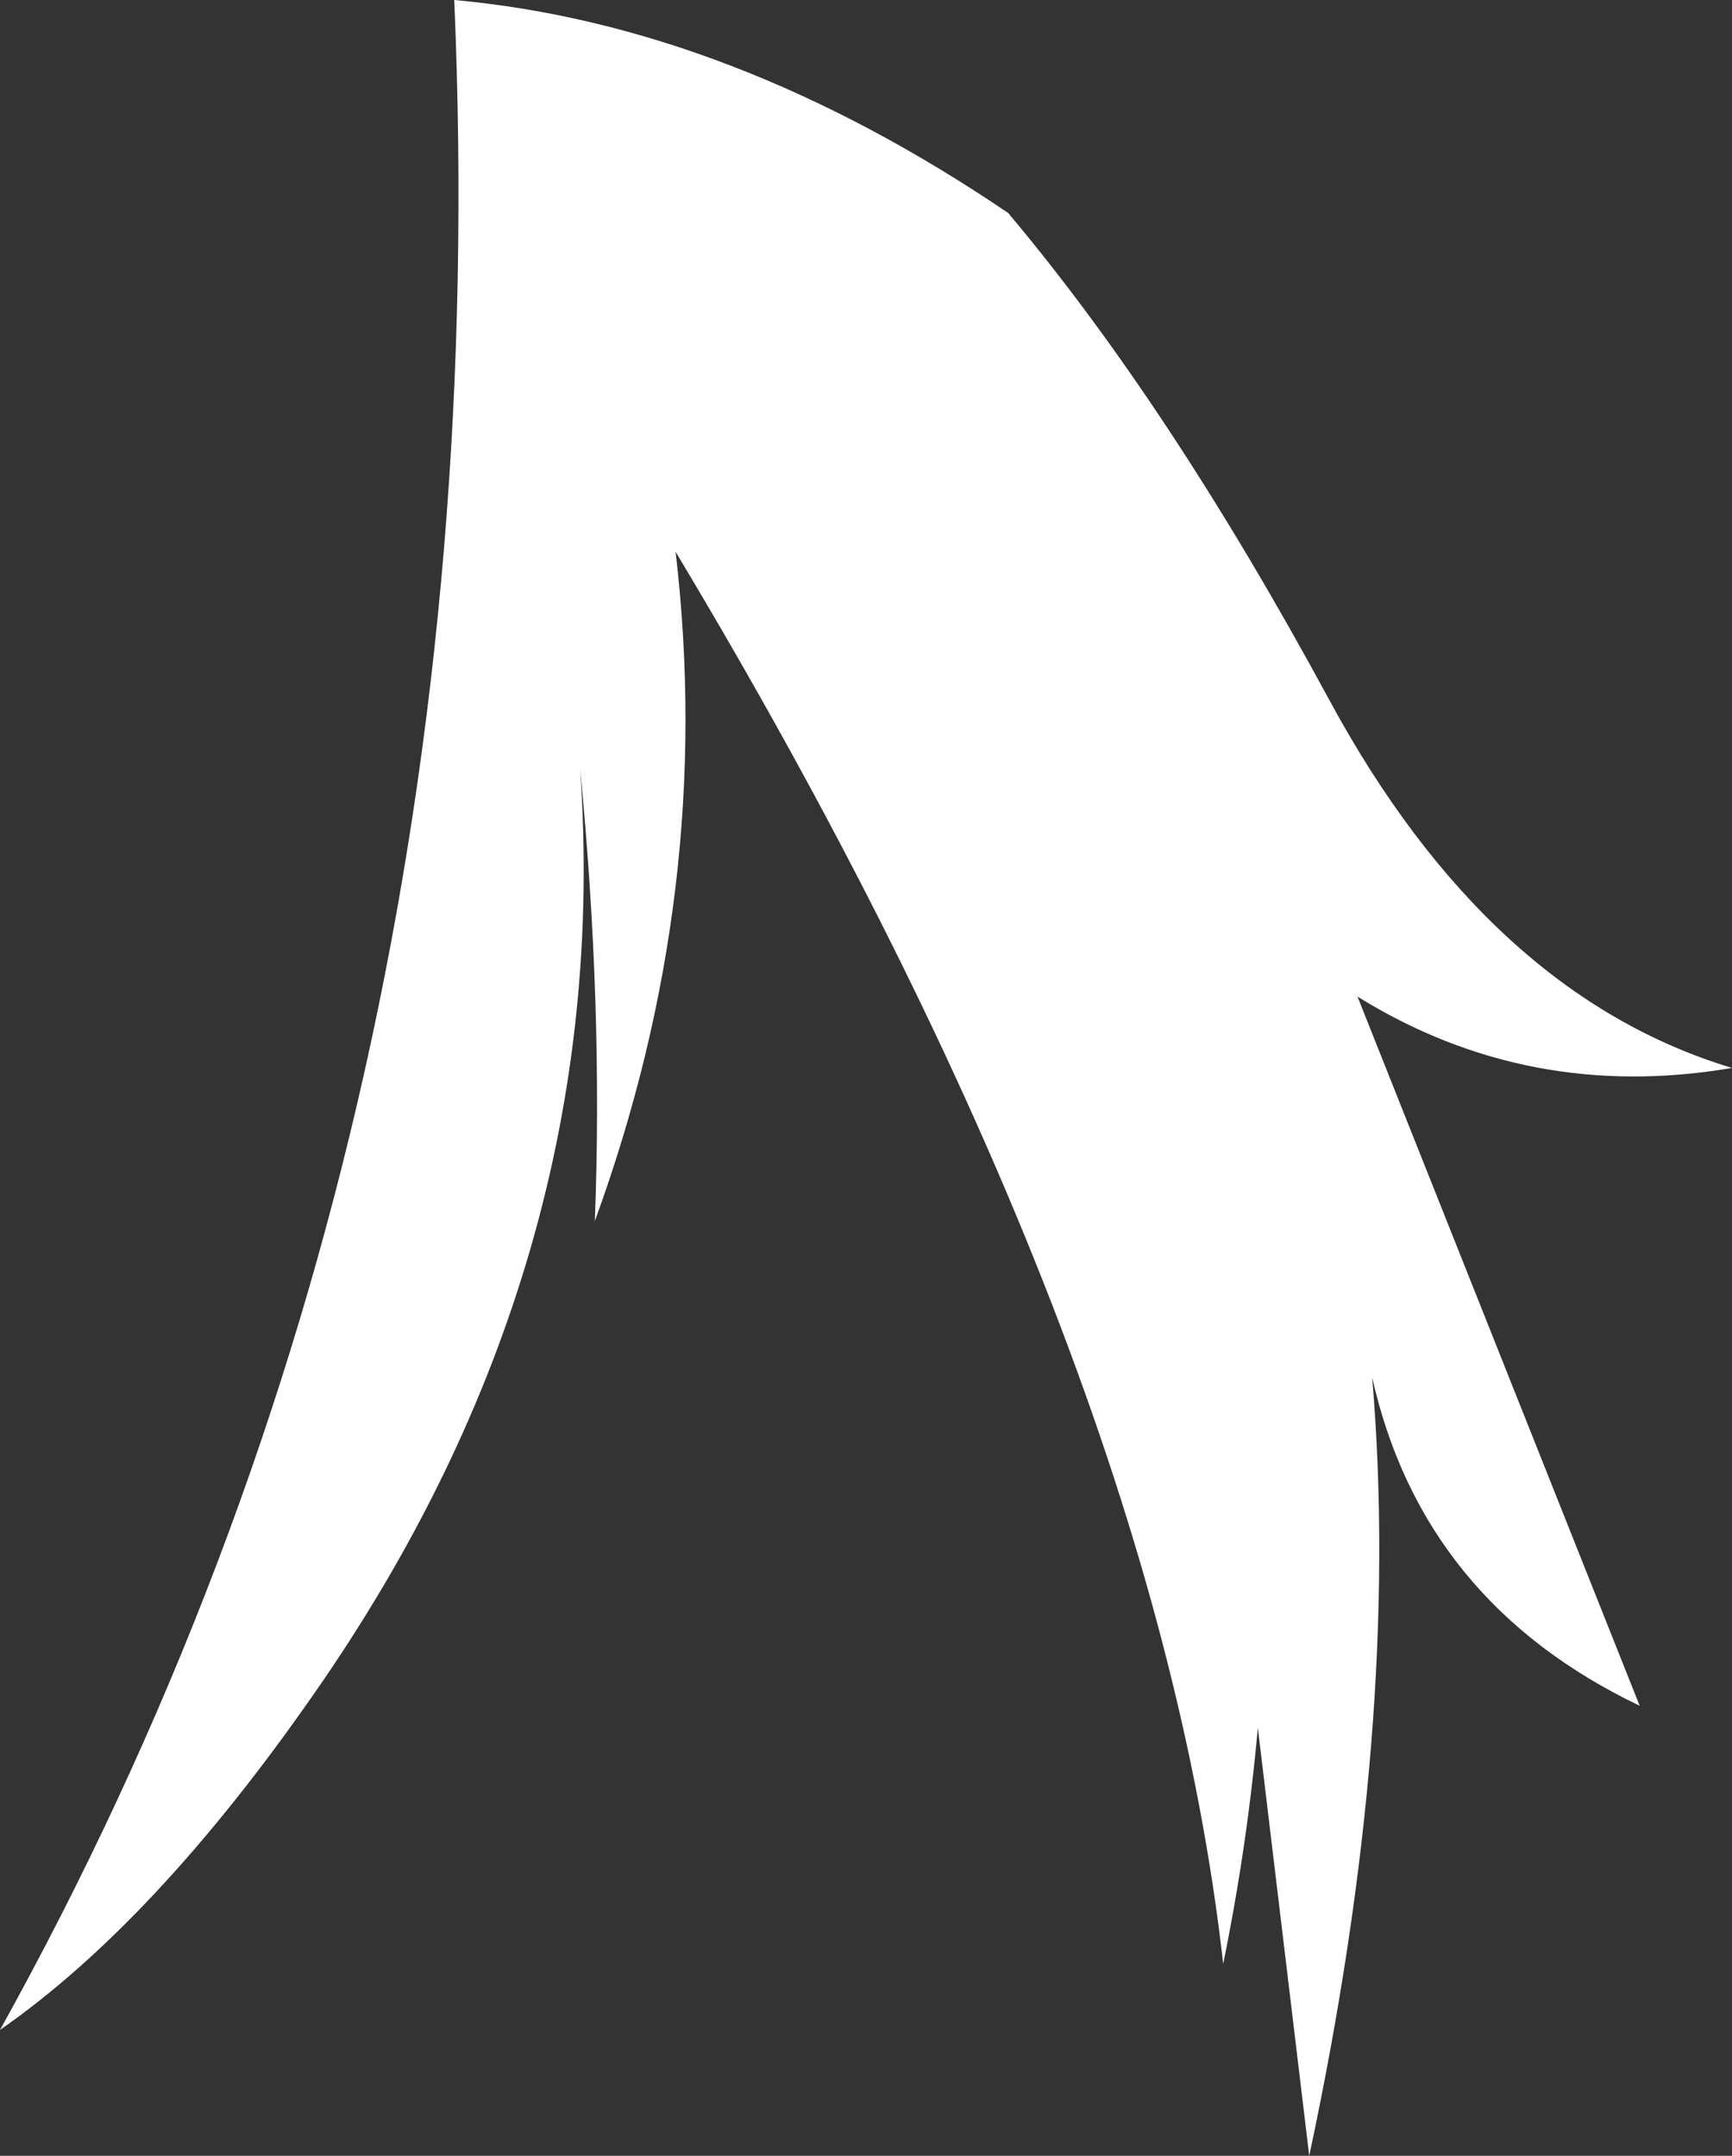 <?xml version="1.0" encoding="UTF-8" standalone="no"?>
<svg xmlns:xlink="http://www.w3.org/1999/xlink" height="102.75px" width="82.55px" xmlns="http://www.w3.org/2000/svg">
  <rect width="100%" height="100%" fill="#333333" stroke="none"/>
  <g transform="matrix(1.0, 0.0, 0.0, 1.0, -39.15, 55.3)">
    <path d="M87.2 -45.15 Q94.9 -36.0 102.5 -21.95 110.1 -7.9 121.7 -4.4 112.0 -2.75 103.85 -7.8 L117.3 26.0 Q106.95 21.05 104.55 10.35 105.95 26.85 101.55 47.45 L99.1 27.05 Q98.6 32.65 97.45 38.3 94.15 9.0 71.35 -29.0 73.25 -12.85 67.5 2.9 67.9 -7.4 66.8 -18.65 68.45 4.9 54.1 25.45 46.55 36.3 39.15 41.45 63.1 -1.65 60.8 -55.3 74.0 -54.1 87.2 -45.15" fill="#ffffff" fill-rule="evenodd" stroke="none"/>
  </g>
</svg>
